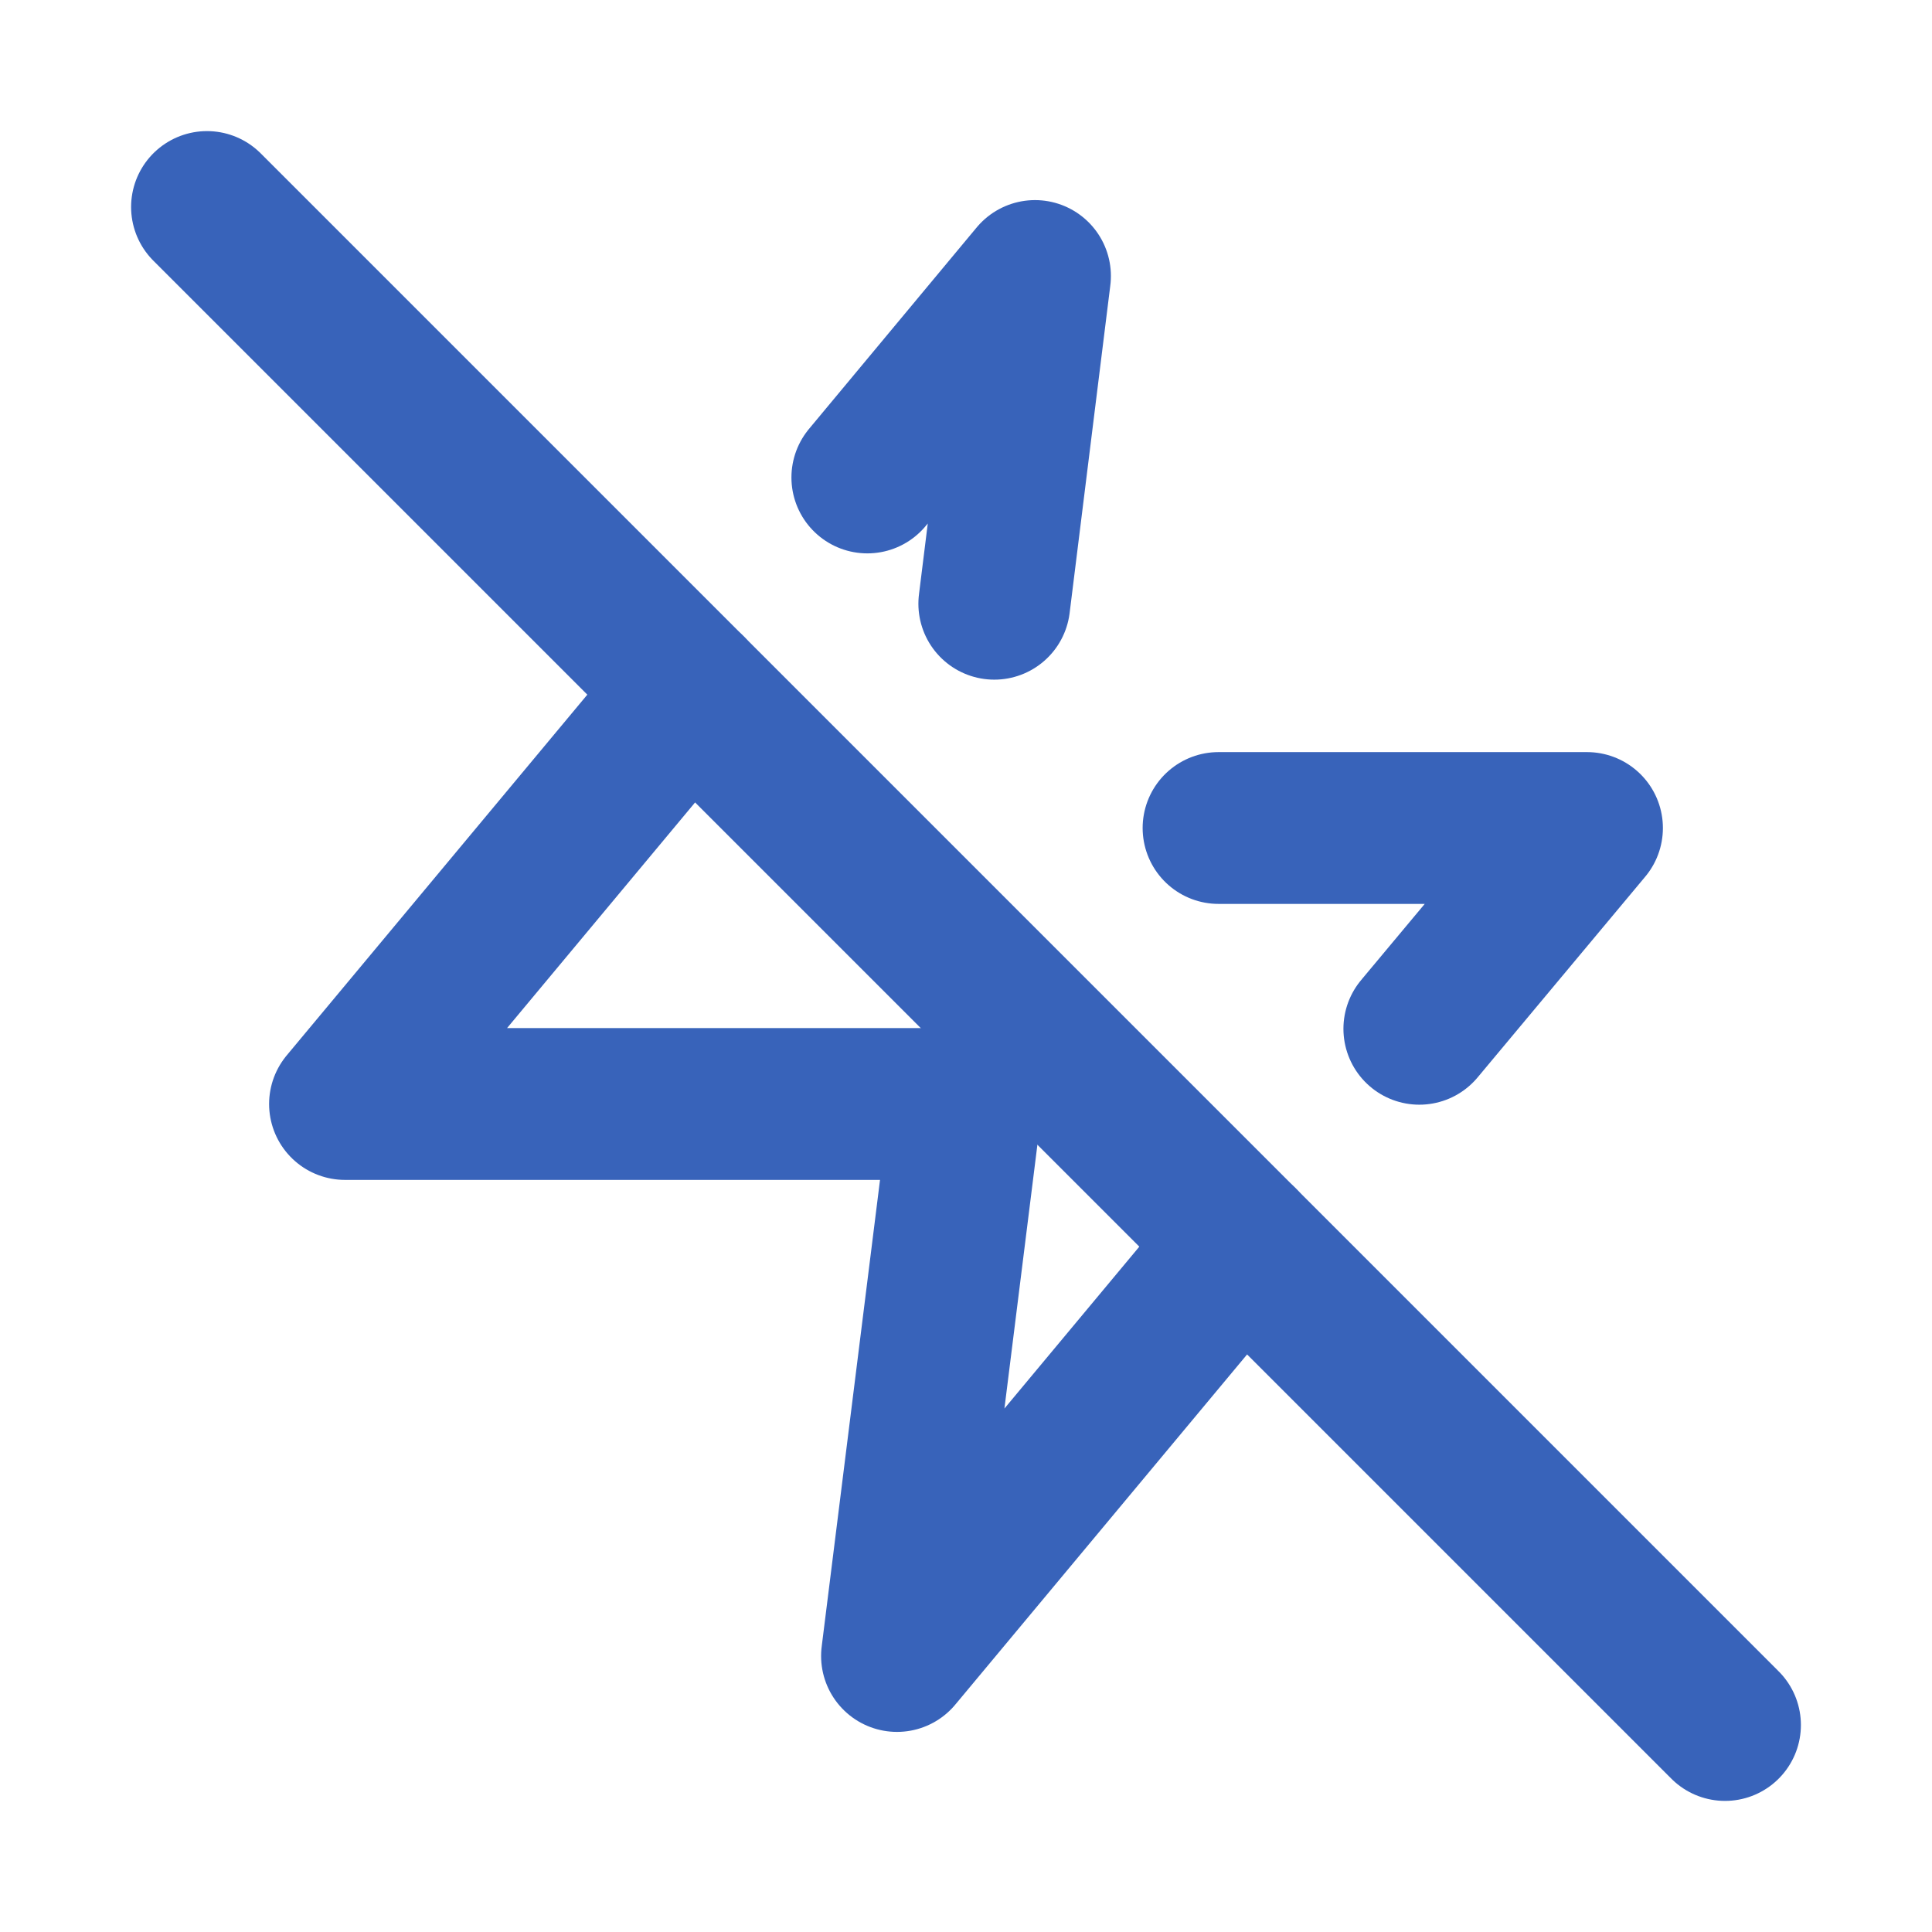 <svg id="help_outline_black_24dp" xmlns="http://www.w3.org/2000/svg" width="28" height="28" viewBox="0 0 28 28">
  <path id="Caminho_14116" data-name="Caminho 14116" d="M0,0H28V28H0Z" fill="none"/>
  <g id="Grupo_39569" data-name="Grupo 39569" transform="translate(16359 9894)">
    <g id="bolt-24px" transform="translate(-16357 -9892)">
      <g id="Grupo_14576" data-name="Grupo 14576">
        <rect id="Retângulo_18681" data-name="Retângulo 18681" width="24" height="24" fill="none"/>
      </g>
    </g>
    <g id="zap-off" transform="translate(-16357 -9892)">
      <path id="Caminho_13327" data-name="Caminho 13327" d="M12.41,6.75,13,2,10.57,4.92" fill="none" stroke="#3863ba" stroke-linecap="round" stroke-linejoin="round" stroke-width="2.2"/>
      <path id="Caminho_13328" data-name="Caminho 13328" d="M18.57,12.91,21,10H15.66" fill="none" stroke="#3863ba" stroke-linecap="round" stroke-linejoin="round" stroke-width="2.2"/>
      <path id="Caminho_13329" data-name="Caminho 13329" d="M8,8,3,14h9l-1,8,5-6" fill="none" stroke="#3863ba" stroke-linecap="round" stroke-linejoin="round" stroke-width="2.2"/>
      <line id="Linha_1" data-name="Linha 1" x2="22" y2="22" transform="translate(1 1)" fill="none" stroke="#3863ba" stroke-linecap="round" stroke-linejoin="round" stroke-width="2.2"/>
    </g>
  </g>
</svg>
